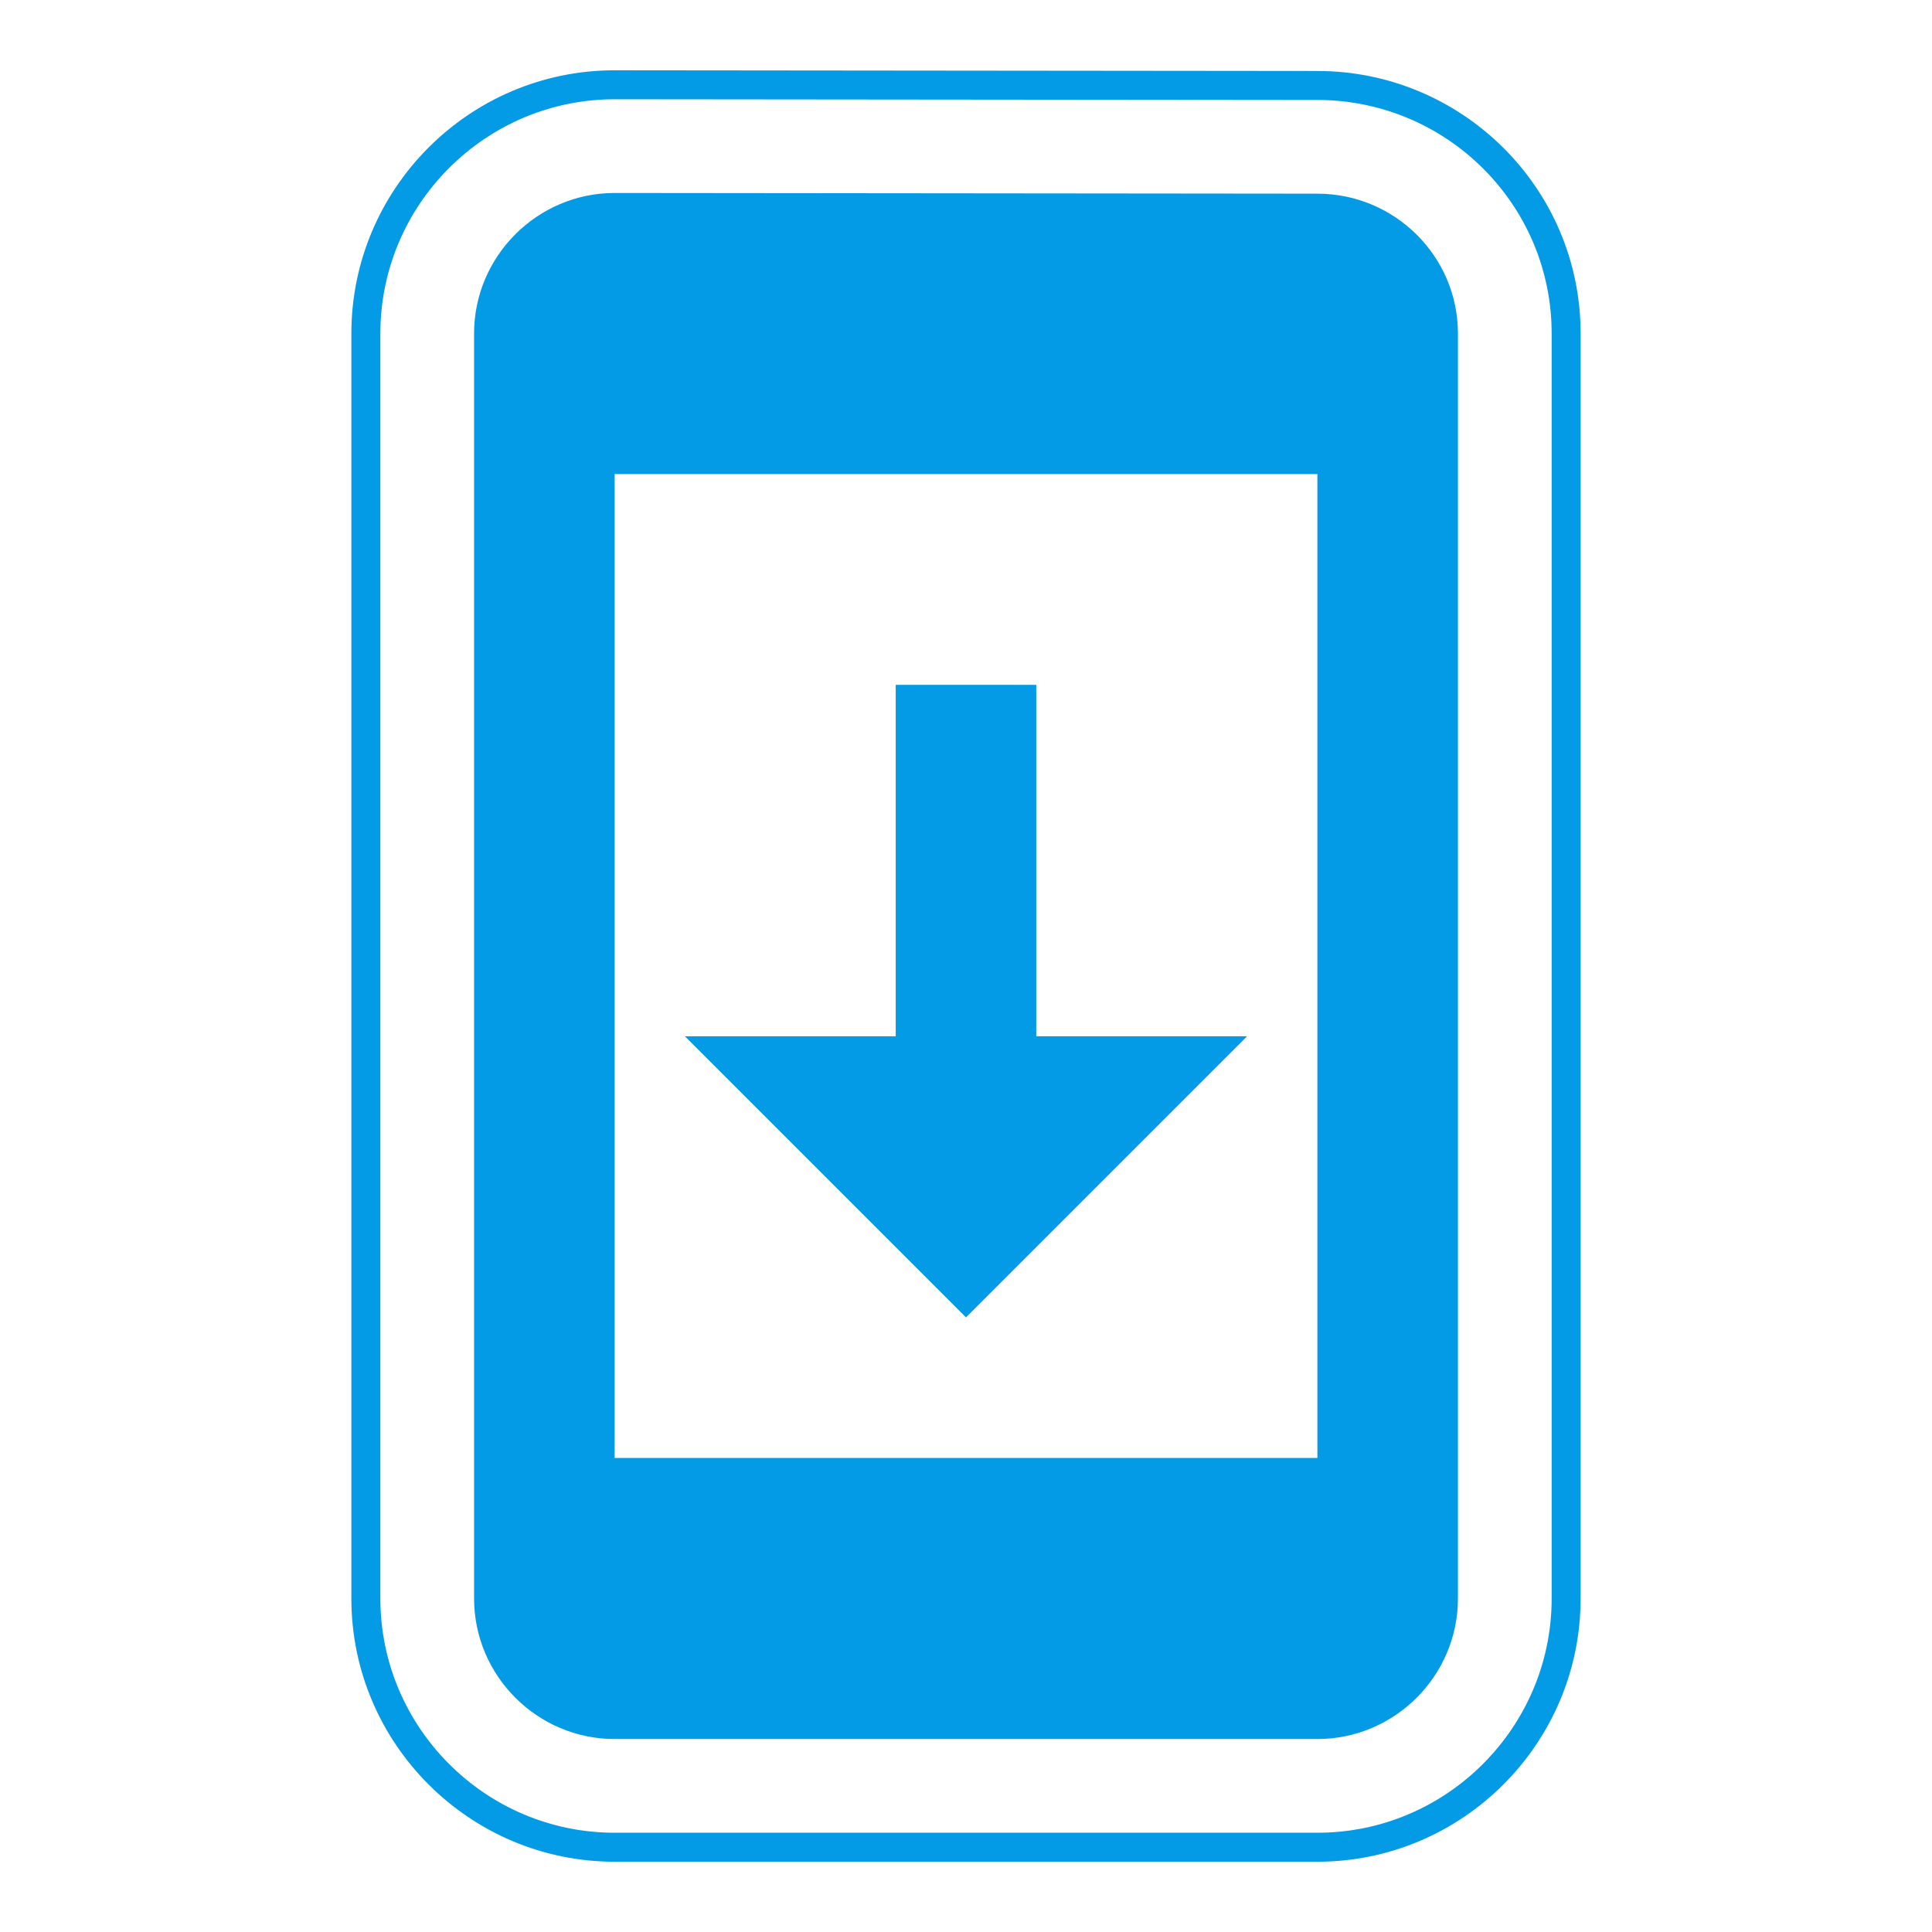 <svg version="1.1" xmlns="http://www.w3.org/2000/svg" xmlns:xlink="http://www.w3.org/1999/xlink" viewBox="0,0,1024,1024">
	<!-- Color names: teamapps-color-1 -->
	<desc>system_update icon - Licensed under Apache License v2.0 (http://www.apache.org/licenses/LICENSE-2.0) - Created with Iconfu.com - Derivative work of Material icons (Copyright Google Inc.)</desc>
	<g fill="none" fill-rule="nonzero" style="mix-blend-mode: normal">
		<g color="#039be5" class="teamapps-color-1">
			<path d="M837.76,176.77v670.46c0,76.89 -62.65,139.52 -139.53,139.52h-372.47c-76.87,0 -139.53,-62.63 -139.53,-139.52v-670.46c0,-76.89 62.65,-139.52 139.53,-139.52l372.54,0.37c76.41,0.03 139.46,61.85 139.46,139.15zM698.29,52.98l-372.52,-0.37c-68.39,0 -124.17,55.75 -124.17,124.16v670.46c0,68.41 55.78,124.16 124.17,124.16h372.47c68.39,0 124.17,-55.75 124.17,-124.16v-670.46c0,-68.71 -56.07,-123.77 -124.12,-123.79zM772.74,176.77v670.46c0,40.97 -33.53,74.49 -74.5,74.49h-372.47c-40.97,0 -74.5,-33.52 -74.5,-74.49v-670.46c0,-40.97 33.53,-74.49 74.5,-74.49l372.47,0.37c40.97,0 74.5,33.16 74.5,74.13zM698.24,251.26h-372.47v521.48h372.47zM512,698.24l-148.99,-148.99h111.74v-186.25h74.5v186.25h111.74z" fill="currentColor"/>
		</g>
	</g>
</svg>